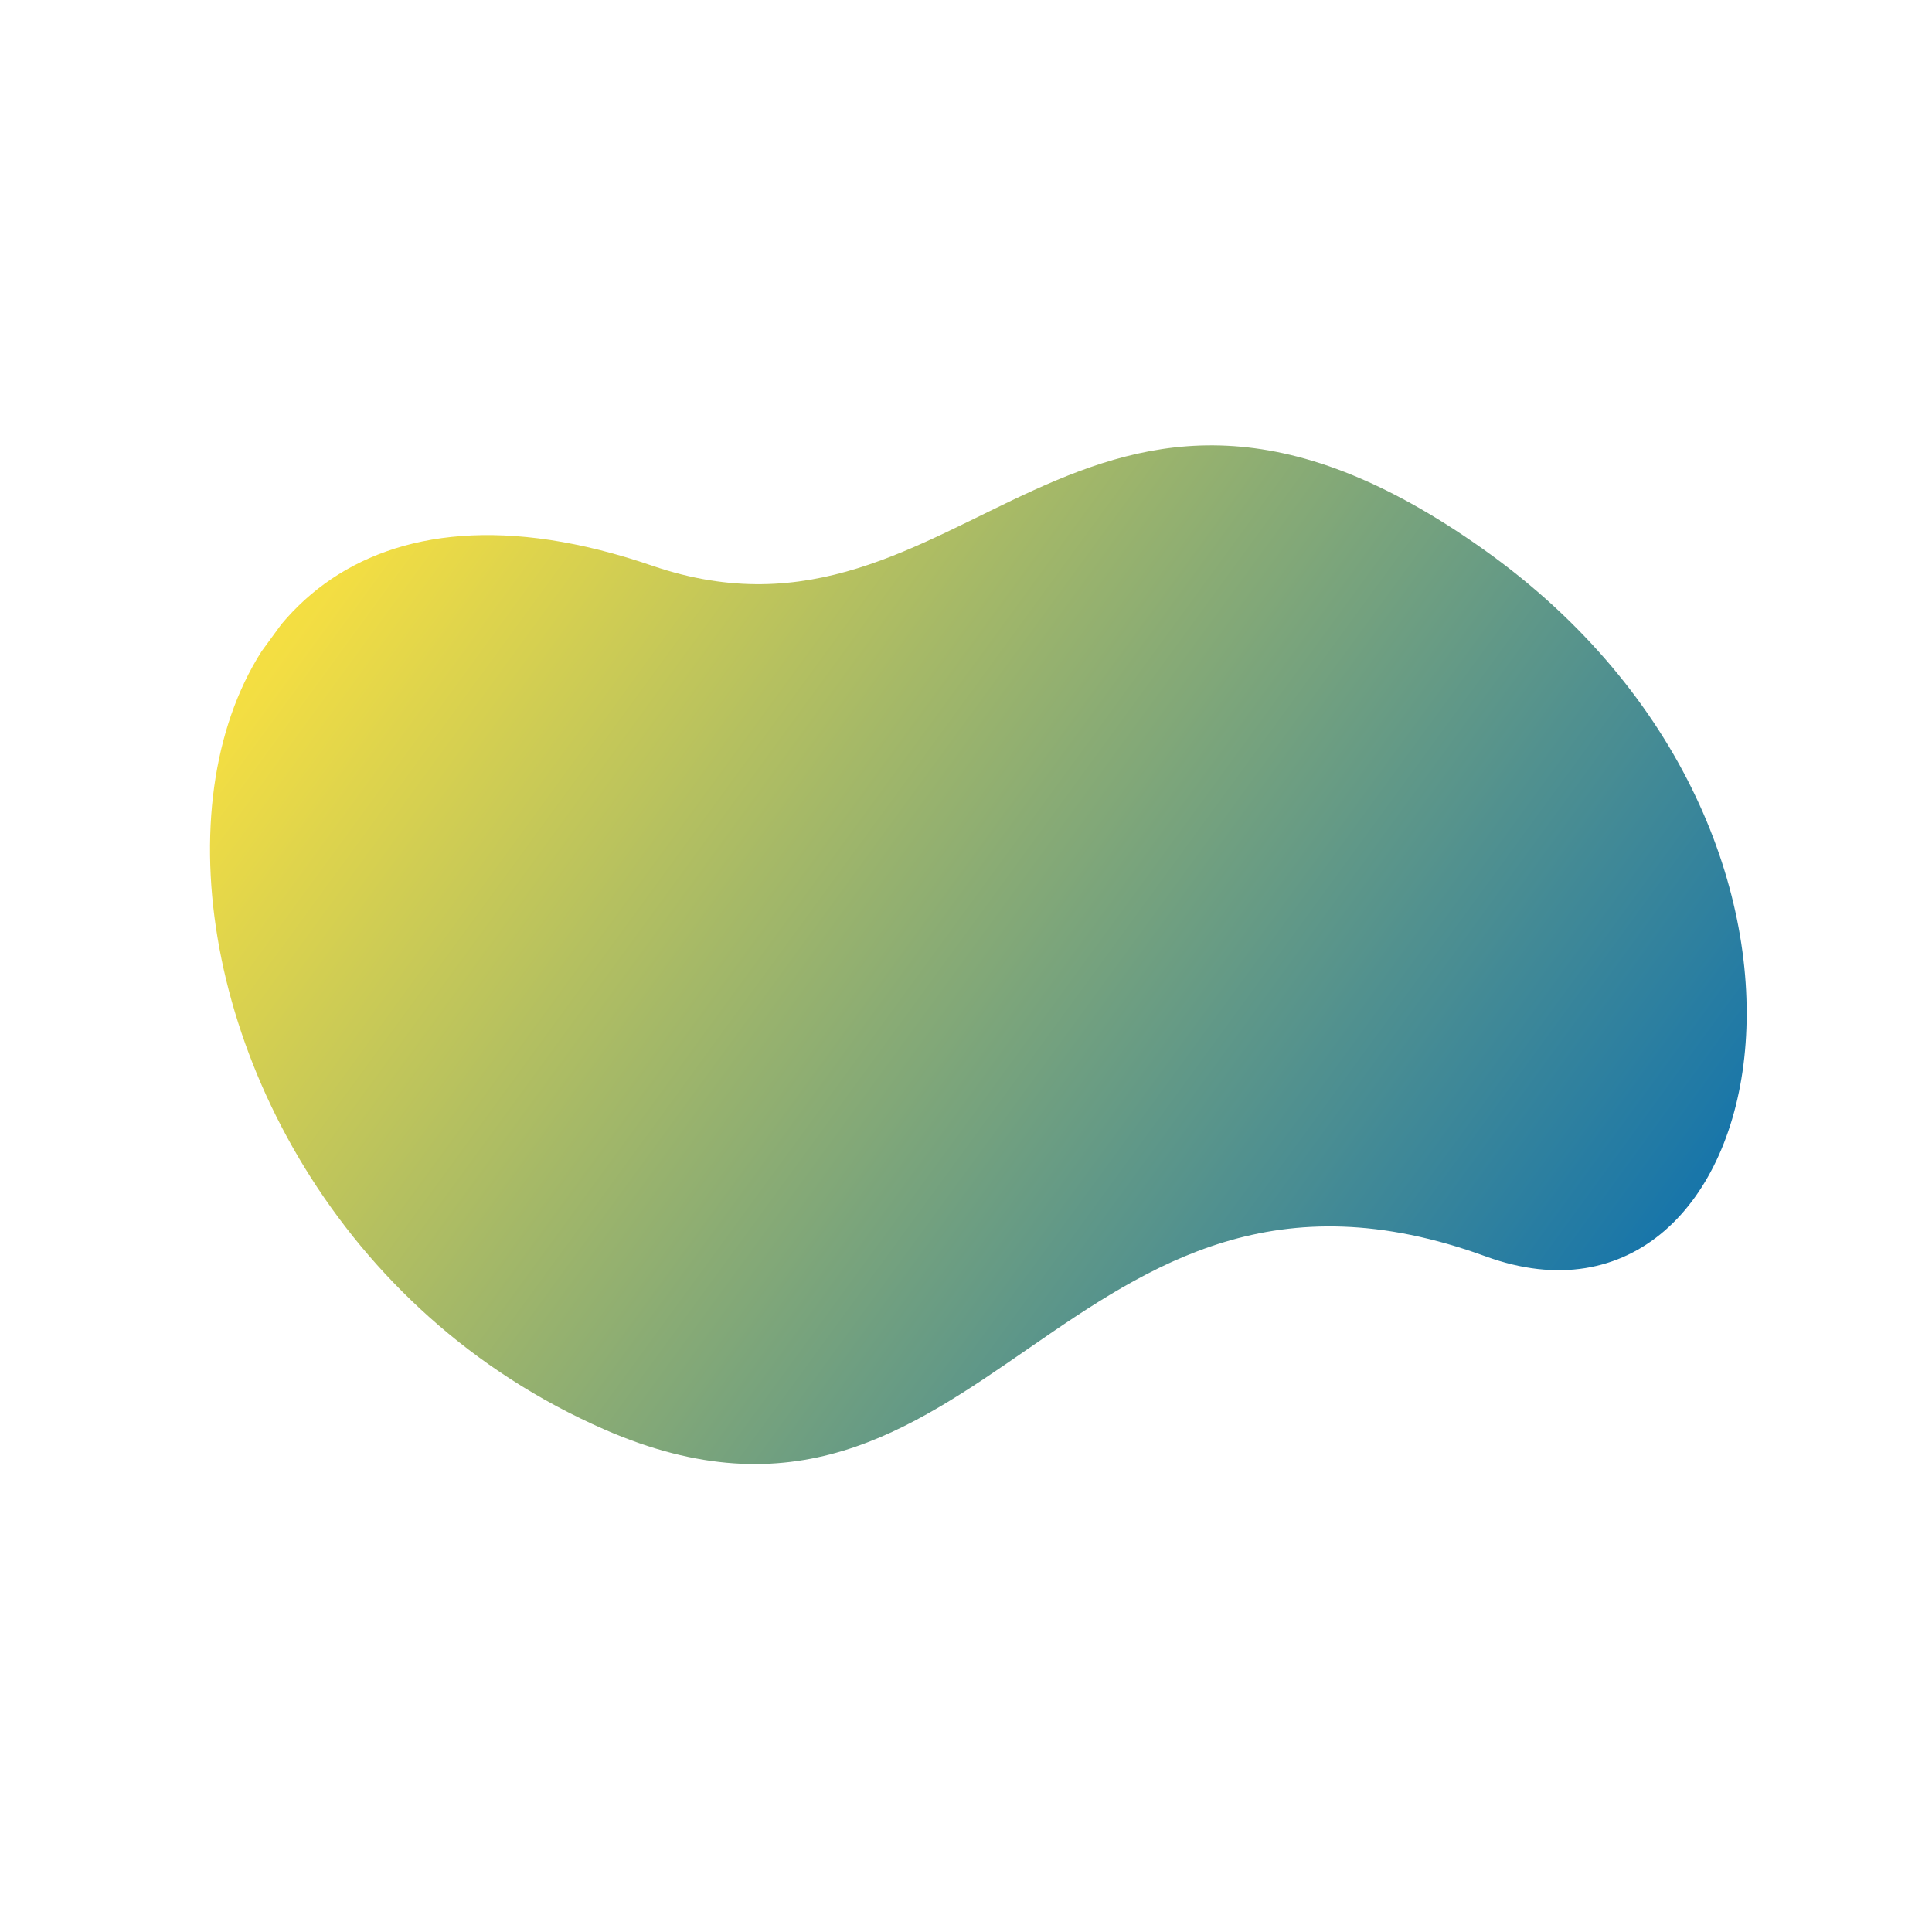 <?xml version="1.0" encoding="UTF-8"?>
<svg xmlns="http://www.w3.org/2000/svg" xmlns:xlink="http://www.w3.org/1999/xlink" width="375pt" height="375pt" viewBox="0 0 375 375" version="1.2">
<defs>
<clipPath id="clip1">
  <path d="M 40 86 L 340 86 L 340 285 L 40 285 Z M 40 86 "/>
</clipPath>
<clipPath id="clip2">
  <path d="M 0 195.914 L 143.359 -0.293 L 375.297 169.172 L 231.938 365.379 Z M 0 195.914 "/>
</clipPath>
<clipPath id="clip3">
  <path d="M 374.996 169.402 L 231.637 365.609 L -0.297 196.145 L 143.059 -0.062 Z M 374.996 169.402 "/>
</clipPath>
<clipPath id="clip4">
  <path d="M 288.375 243.867 C 206.898 214.125 190.863 309.621 117.328 277.465 C 13.629 232.137 13.867 71.105 126.609 109.805 C 187.621 130.73 209.359 50.781 287.98 106.656 C 366.602 162.531 344.5 264.344 288.375 243.867 Z M 288.375 243.867 "/>
</clipPath>
<linearGradient id="linear0" gradientUnits="userSpaceOnUse" x1="1433.922" y1="-262.31" x2="1658.573" y2="-262.31" gradientTransform="matrix(-1.573,-1.149,1.151,-1.575,2922.326,1547.416)">
<stop offset="0" style="stop-color:rgb(9%,45.9%,66.699%);stop-opacity:1;"/>
<stop offset="0.125" style="stop-color:rgb(9%,45.9%,66.699%);stop-opacity:1;"/>
<stop offset="0.156" style="stop-color:rgb(9%,45.9%,66.699%);stop-opacity:1;"/>
<stop offset="0.172" style="stop-color:rgb(9%,45.9%,66.699%);stop-opacity:1;"/>
<stop offset="0.176" style="stop-color:rgb(9.41%,46.095%,66.505%);stop-opacity:1;"/>
<stop offset="0.18" style="stop-color:rgb(9.822%,46.291%,66.312%);stop-opacity:1;"/>
<stop offset="0.184" style="stop-color:rgb(10.342%,46.538%,66.066%);stop-opacity:1;"/>
<stop offset="0.188" style="stop-color:rgb(10.863%,46.785%,65.822%);stop-opacity:1;"/>
<stop offset="0.191" style="stop-color:rgb(11.383%,47.032%,65.576%);stop-opacity:1;"/>
<stop offset="0.195" style="stop-color:rgb(11.903%,47.279%,65.332%);stop-opacity:1;"/>
<stop offset="0.199" style="stop-color:rgb(12.424%,47.527%,65.086%);stop-opacity:1;"/>
<stop offset="0.203" style="stop-color:rgb(12.944%,47.774%,64.842%);stop-opacity:1;"/>
<stop offset="0.207" style="stop-color:rgb(13.464%,48.021%,64.597%);stop-opacity:1;"/>
<stop offset="0.211" style="stop-color:rgb(13.985%,48.268%,64.352%);stop-opacity:1;"/>
<stop offset="0.215" style="stop-color:rgb(14.505%,48.515%,64.107%);stop-opacity:1;"/>
<stop offset="0.219" style="stop-color:rgb(15.025%,48.763%,63.863%);stop-opacity:1;"/>
<stop offset="0.223" style="stop-color:rgb(15.546%,49.01%,63.617%);stop-opacity:1;"/>
<stop offset="0.227" style="stop-color:rgb(16.066%,49.258%,63.373%);stop-opacity:1;"/>
<stop offset="0.23" style="stop-color:rgb(16.586%,49.506%,63.127%);stop-opacity:1;"/>
<stop offset="0.234" style="stop-color:rgb(17.107%,49.753%,62.883%);stop-opacity:1;"/>
<stop offset="0.238" style="stop-color:rgb(17.627%,50%,62.637%);stop-opacity:1;"/>
<stop offset="0.242" style="stop-color:rgb(18.147%,50.247%,62.393%);stop-opacity:1;"/>
<stop offset="0.246" style="stop-color:rgb(18.668%,50.494%,62.149%);stop-opacity:1;"/>
<stop offset="0.25" style="stop-color:rgb(19.189%,50.742%,61.905%);stop-opacity:1;"/>
<stop offset="0.254" style="stop-color:rgb(19.71%,50.989%,61.659%);stop-opacity:1;"/>
<stop offset="0.258" style="stop-color:rgb(20.23%,51.236%,61.415%);stop-opacity:1;"/>
<stop offset="0.262" style="stop-color:rgb(20.75%,51.483%,61.169%);stop-opacity:1;"/>
<stop offset="0.266" style="stop-color:rgb(21.271%,51.73%,60.925%);stop-opacity:1;"/>
<stop offset="0.27" style="stop-color:rgb(21.791%,51.978%,60.68%);stop-opacity:1;"/>
<stop offset="0.273" style="stop-color:rgb(22.311%,52.225%,60.435%);stop-opacity:1;"/>
<stop offset="0.277" style="stop-color:rgb(22.832%,52.472%,60.19%);stop-opacity:1;"/>
<stop offset="0.281" style="stop-color:rgb(23.352%,52.719%,59.946%);stop-opacity:1;"/>
<stop offset="0.285" style="stop-color:rgb(23.872%,52.966%,59.7%);stop-opacity:1;"/>
<stop offset="0.289" style="stop-color:rgb(24.393%,53.214%,59.456%);stop-opacity:1;"/>
<stop offset="0.293" style="stop-color:rgb(24.913%,53.461%,59.21%);stop-opacity:1;"/>
<stop offset="0.297" style="stop-color:rgb(25.433%,53.708%,58.966%);stop-opacity:1;"/>
<stop offset="0.301" style="stop-color:rgb(25.954%,53.955%,58.72%);stop-opacity:1;"/>
<stop offset="0.305" style="stop-color:rgb(26.474%,54.202%,58.476%);stop-opacity:1;"/>
<stop offset="0.309" style="stop-color:rgb(26.994%,54.449%,58.231%);stop-opacity:1;"/>
<stop offset="0.312" style="stop-color:rgb(27.515%,54.698%,57.986%);stop-opacity:1;"/>
<stop offset="0.316" style="stop-color:rgb(28.035%,54.945%,57.741%);stop-opacity:1;"/>
<stop offset="0.32" style="stop-color:rgb(28.555%,55.193%,57.497%);stop-opacity:1;"/>
<stop offset="0.324" style="stop-color:rgb(29.076%,55.44%,57.251%);stop-opacity:1;"/>
<stop offset="0.328" style="stop-color:rgb(29.596%,55.687%,57.007%);stop-opacity:1;"/>
<stop offset="0.332" style="stop-color:rgb(30.116%,55.934%,56.761%);stop-opacity:1;"/>
<stop offset="0.336" style="stop-color:rgb(30.637%,56.181%,56.517%);stop-opacity:1;"/>
<stop offset="0.34" style="stop-color:rgb(31.157%,56.429%,56.271%);stop-opacity:1;"/>
<stop offset="0.344" style="stop-color:rgb(31.677%,56.676%,56.027%);stop-opacity:1;"/>
<stop offset="0.348" style="stop-color:rgb(32.198%,56.923%,55.782%);stop-opacity:1;"/>
<stop offset="0.352" style="stop-color:rgb(32.718%,57.17%,55.537%);stop-opacity:1;"/>
<stop offset="0.355" style="stop-color:rgb(33.238%,57.417%,55.292%);stop-opacity:1;"/>
<stop offset="0.359" style="stop-color:rgb(33.759%,57.664%,55.048%);stop-opacity:1;"/>
<stop offset="0.363" style="stop-color:rgb(34.279%,57.912%,54.802%);stop-opacity:1;"/>
<stop offset="0.367" style="stop-color:rgb(34.799%,58.159%,54.558%);stop-opacity:1;"/>
<stop offset="0.371" style="stop-color:rgb(35.32%,58.406%,54.312%);stop-opacity:1;"/>
<stop offset="0.375" style="stop-color:rgb(35.84%,58.653%,54.068%);stop-opacity:1;"/>
<stop offset="0.379" style="stop-color:rgb(36.36%,58.9%,53.822%);stop-opacity:1;"/>
<stop offset="0.383" style="stop-color:rgb(36.88%,59.148%,53.578%);stop-opacity:1;"/>
<stop offset="0.387" style="stop-color:rgb(37.401%,59.395%,53.334%);stop-opacity:1;"/>
<stop offset="0.391" style="stop-color:rgb(37.921%,59.642%,53.09%);stop-opacity:1;"/>
<stop offset="0.395" style="stop-color:rgb(38.441%,59.889%,52.844%);stop-opacity:1;"/>
<stop offset="0.398" style="stop-color:rgb(38.962%,60.138%,52.6%);stop-opacity:1;"/>
<stop offset="0.402" style="stop-color:rgb(39.482%,60.385%,52.354%);stop-opacity:1;"/>
<stop offset="0.406" style="stop-color:rgb(40.002%,60.632%,52.11%);stop-opacity:1;"/>
<stop offset="0.41" style="stop-color:rgb(40.523%,60.88%,51.865%);stop-opacity:1;"/>
<stop offset="0.414" style="stop-color:rgb(41.043%,61.127%,51.62%);stop-opacity:1;"/>
<stop offset="0.418" style="stop-color:rgb(41.563%,61.374%,51.375%);stop-opacity:1;"/>
<stop offset="0.422" style="stop-color:rgb(42.084%,61.621%,51.131%);stop-opacity:1;"/>
<stop offset="0.426" style="stop-color:rgb(42.604%,61.868%,50.885%);stop-opacity:1;"/>
<stop offset="0.43" style="stop-color:rgb(43.124%,62.115%,50.641%);stop-opacity:1;"/>
<stop offset="0.434" style="stop-color:rgb(43.645%,62.363%,50.395%);stop-opacity:1;"/>
<stop offset="0.438" style="stop-color:rgb(44.165%,62.61%,50.151%);stop-opacity:1;"/>
<stop offset="0.441" style="stop-color:rgb(44.685%,62.857%,49.905%);stop-opacity:1;"/>
<stop offset="0.445" style="stop-color:rgb(45.206%,63.104%,49.661%);stop-opacity:1;"/>
<stop offset="0.449" style="stop-color:rgb(45.726%,63.351%,49.416%);stop-opacity:1;"/>
<stop offset="0.453" style="stop-color:rgb(46.246%,63.599%,49.171%);stop-opacity:1;"/>
<stop offset="0.457" style="stop-color:rgb(46.767%,63.846%,48.926%);stop-opacity:1;"/>
<stop offset="0.461" style="stop-color:rgb(47.287%,64.093%,48.682%);stop-opacity:1;"/>
<stop offset="0.465" style="stop-color:rgb(47.807%,64.34%,48.436%);stop-opacity:1;"/>
<stop offset="0.469" style="stop-color:rgb(48.328%,64.587%,48.192%);stop-opacity:1;"/>
<stop offset="0.473" style="stop-color:rgb(48.848%,64.835%,47.946%);stop-opacity:1;"/>
<stop offset="0.477" style="stop-color:rgb(49.368%,65.082%,47.702%);stop-opacity:1;"/>
<stop offset="0.48" style="stop-color:rgb(49.889%,65.329%,47.456%);stop-opacity:1;"/>
<stop offset="0.484" style="stop-color:rgb(50.409%,65.578%,47.212%);stop-opacity:1;"/>
<stop offset="0.488" style="stop-color:rgb(50.929%,65.825%,46.967%);stop-opacity:1;"/>
<stop offset="0.492" style="stop-color:rgb(51.45%,66.072%,46.722%);stop-opacity:1;"/>
<stop offset="0.496" style="stop-color:rgb(51.97%,66.319%,46.477%);stop-opacity:1;"/>
<stop offset="0.5" style="stop-color:rgb(52.49%,66.566%,46.233%);stop-opacity:1;"/>
<stop offset="0.504" style="stop-color:rgb(53.011%,66.814%,45.987%);stop-opacity:1;"/>
<stop offset="0.508" style="stop-color:rgb(53.531%,67.061%,45.743%);stop-opacity:1;"/>
<stop offset="0.512" style="stop-color:rgb(54.051%,67.308%,45.497%);stop-opacity:1;"/>
<stop offset="0.516" style="stop-color:rgb(54.572%,67.555%,45.253%);stop-opacity:1;"/>
<stop offset="0.52" style="stop-color:rgb(55.092%,67.802%,45.007%);stop-opacity:1;"/>
<stop offset="0.523" style="stop-color:rgb(55.612%,68.05%,44.763%);stop-opacity:1;"/>
<stop offset="0.527" style="stop-color:rgb(56.133%,68.297%,44.519%);stop-opacity:1;"/>
<stop offset="0.531" style="stop-color:rgb(56.653%,68.544%,44.275%);stop-opacity:1;"/>
<stop offset="0.535" style="stop-color:rgb(57.173%,68.791%,44.029%);stop-opacity:1;"/>
<stop offset="0.539" style="stop-color:rgb(57.693%,69.038%,43.785%);stop-opacity:1;"/>
<stop offset="0.543" style="stop-color:rgb(58.214%,69.286%,43.539%);stop-opacity:1;"/>
<stop offset="0.547" style="stop-color:rgb(58.734%,69.533%,43.295%);stop-opacity:1;"/>
<stop offset="0.551" style="stop-color:rgb(59.254%,69.78%,43.05%);stop-opacity:1;"/>
<stop offset="0.555" style="stop-color:rgb(59.775%,70.027%,42.805%);stop-opacity:1;"/>
<stop offset="0.559" style="stop-color:rgb(60.295%,70.274%,42.56%);stop-opacity:1;"/>
<stop offset="0.562" style="stop-color:rgb(60.815%,70.522%,42.316%);stop-opacity:1;"/>
<stop offset="0.566" style="stop-color:rgb(61.336%,70.769%,42.07%);stop-opacity:1;"/>
<stop offset="0.57" style="stop-color:rgb(61.856%,71.017%,41.826%);stop-opacity:1;"/>
<stop offset="0.574" style="stop-color:rgb(62.376%,71.265%,41.58%);stop-opacity:1;"/>
<stop offset="0.578" style="stop-color:rgb(62.897%,71.512%,41.336%);stop-opacity:1;"/>
<stop offset="0.582" style="stop-color:rgb(63.417%,71.759%,41.09%);stop-opacity:1;"/>
<stop offset="0.586" style="stop-color:rgb(63.937%,72.006%,40.846%);stop-opacity:1;"/>
<stop offset="0.59" style="stop-color:rgb(64.458%,72.253%,40.601%);stop-opacity:1;"/>
<stop offset="0.594" style="stop-color:rgb(64.978%,72.501%,40.356%);stop-opacity:1;"/>
<stop offset="0.598" style="stop-color:rgb(65.498%,72.748%,40.111%);stop-opacity:1;"/>
<stop offset="0.602" style="stop-color:rgb(66.019%,72.995%,39.867%);stop-opacity:1;"/>
<stop offset="0.605" style="stop-color:rgb(66.539%,73.242%,39.621%);stop-opacity:1;"/>
<stop offset="0.609" style="stop-color:rgb(67.059%,73.489%,39.377%);stop-opacity:1;"/>
<stop offset="0.613" style="stop-color:rgb(67.58%,73.737%,39.131%);stop-opacity:1;"/>
<stop offset="0.617" style="stop-color:rgb(68.1%,73.984%,38.887%);stop-opacity:1;"/>
<stop offset="0.621" style="stop-color:rgb(68.62%,74.231%,38.641%);stop-opacity:1;"/>
<stop offset="0.625" style="stop-color:rgb(69.141%,74.478%,38.397%);stop-opacity:1;"/>
<stop offset="0.629" style="stop-color:rgb(69.661%,74.725%,38.152%);stop-opacity:1;"/>
<stop offset="0.633" style="stop-color:rgb(70.181%,74.973%,37.907%);stop-opacity:1;"/>
<stop offset="0.637" style="stop-color:rgb(70.702%,75.22%,37.662%);stop-opacity:1;"/>
<stop offset="0.641" style="stop-color:rgb(71.222%,75.467%,37.418%);stop-opacity:1;"/>
<stop offset="0.645" style="stop-color:rgb(71.742%,75.714%,37.172%);stop-opacity:1;"/>
<stop offset="0.648" style="stop-color:rgb(72.263%,75.961%,36.928%);stop-opacity:1;"/>
<stop offset="0.652" style="stop-color:rgb(72.783%,76.208%,36.682%);stop-opacity:1;"/>
<stop offset="0.656" style="stop-color:rgb(73.303%,76.457%,36.438%);stop-opacity:1;"/>
<stop offset="0.66" style="stop-color:rgb(73.824%,76.704%,36.192%);stop-opacity:1;"/>
<stop offset="0.664" style="stop-color:rgb(74.344%,76.952%,35.948%);stop-opacity:1;"/>
<stop offset="0.668" style="stop-color:rgb(74.864%,77.199%,35.704%);stop-opacity:1;"/>
<stop offset="0.672" style="stop-color:rgb(75.385%,77.446%,35.46%);stop-opacity:1;"/>
<stop offset="0.676" style="stop-color:rgb(75.905%,77.693%,35.214%);stop-opacity:1;"/>
<stop offset="0.68" style="stop-color:rgb(76.425%,77.94%,34.97%);stop-opacity:1;"/>
<stop offset="0.684" style="stop-color:rgb(76.945%,78.188%,34.724%);stop-opacity:1;"/>
<stop offset="0.688" style="stop-color:rgb(77.466%,78.435%,34.48%);stop-opacity:1;"/>
<stop offset="0.691" style="stop-color:rgb(77.986%,78.682%,34.235%);stop-opacity:1;"/>
<stop offset="0.695" style="stop-color:rgb(78.506%,78.929%,33.99%);stop-opacity:1;"/>
<stop offset="0.699" style="stop-color:rgb(79.027%,79.176%,33.745%);stop-opacity:1;"/>
<stop offset="0.703" style="stop-color:rgb(79.547%,79.424%,33.501%);stop-opacity:1;"/>
<stop offset="0.707" style="stop-color:rgb(80.067%,79.671%,33.255%);stop-opacity:1;"/>
<stop offset="0.711" style="stop-color:rgb(80.588%,79.918%,33.011%);stop-opacity:1;"/>
<stop offset="0.715" style="stop-color:rgb(81.108%,80.165%,32.765%);stop-opacity:1;"/>
<stop offset="0.719" style="stop-color:rgb(81.628%,80.412%,32.521%);stop-opacity:1;"/>
<stop offset="0.723" style="stop-color:rgb(82.149%,80.659%,32.275%);stop-opacity:1;"/>
<stop offset="0.727" style="stop-color:rgb(82.669%,80.907%,32.031%);stop-opacity:1;"/>
<stop offset="0.73" style="stop-color:rgb(83.189%,81.154%,31.786%);stop-opacity:1;"/>
<stop offset="0.734" style="stop-color:rgb(83.71%,81.401%,31.541%);stop-opacity:1;"/>
<stop offset="0.738" style="stop-color:rgb(84.23%,81.648%,31.296%);stop-opacity:1;"/>
<stop offset="0.742" style="stop-color:rgb(84.75%,81.897%,31.052%);stop-opacity:1;"/>
<stop offset="0.746" style="stop-color:rgb(85.271%,82.144%,30.806%);stop-opacity:1;"/>
<stop offset="0.75" style="stop-color:rgb(85.791%,82.391%,30.562%);stop-opacity:1;"/>
<stop offset="0.754" style="stop-color:rgb(86.311%,82.639%,30.316%);stop-opacity:1;"/>
<stop offset="0.758" style="stop-color:rgb(86.832%,82.886%,30.072%);stop-opacity:1;"/>
<stop offset="0.762" style="stop-color:rgb(87.352%,83.133%,29.826%);stop-opacity:1;"/>
<stop offset="0.766" style="stop-color:rgb(87.872%,83.38%,29.582%);stop-opacity:1;"/>
<stop offset="0.77" style="stop-color:rgb(88.393%,83.627%,29.337%);stop-opacity:1;"/>
<stop offset="0.773" style="stop-color:rgb(88.913%,83.875%,29.092%);stop-opacity:1;"/>
<stop offset="0.777" style="stop-color:rgb(89.433%,84.122%,28.847%);stop-opacity:1;"/>
<stop offset="0.781" style="stop-color:rgb(89.954%,84.369%,28.603%);stop-opacity:1;"/>
<stop offset="0.785" style="stop-color:rgb(90.474%,84.616%,28.357%);stop-opacity:1;"/>
<stop offset="0.789" style="stop-color:rgb(90.994%,84.863%,28.113%);stop-opacity:1;"/>
<stop offset="0.793" style="stop-color:rgb(91.515%,85.11%,27.867%);stop-opacity:1;"/>
<stop offset="0.797" style="stop-color:rgb(92.035%,85.358%,27.623%);stop-opacity:1;"/>
<stop offset="0.801" style="stop-color:rgb(92.555%,85.605%,27.377%);stop-opacity:1;"/>
<stop offset="0.805" style="stop-color:rgb(93.076%,85.852%,27.133%);stop-opacity:1;"/>
<stop offset="0.809" style="stop-color:rgb(93.596%,86.099%,26.889%);stop-opacity:1;"/>
<stop offset="0.812" style="stop-color:rgb(94.116%,86.346%,26.645%);stop-opacity:1;"/>
<stop offset="0.816" style="stop-color:rgb(94.637%,86.594%,26.399%);stop-opacity:1;"/>
<stop offset="0.82" style="stop-color:rgb(95.157%,86.841%,26.155%);stop-opacity:1;"/>
<stop offset="0.824" style="stop-color:rgb(95.427%,86.969%,26.027%);stop-opacity:1;"/>
<stop offset="0.828" style="stop-color:rgb(95.699%,87.099%,25.899%);stop-opacity:1;"/>
<stop offset="0.844" style="stop-color:rgb(95.699%,87.099%,25.899%);stop-opacity:1;"/>
<stop offset="0.875" style="stop-color:rgb(95.699%,87.099%,25.899%);stop-opacity:1;"/>
<stop offset="1" style="stop-color:rgb(95.699%,87.099%,25.899%);stop-opacity:1;"/>
</linearGradient>
</defs>
<g id="surface1">
<g clip-path="url(#clip1)" clip-rule="nonzero">
<g clip-path="url(#clip2)" clip-rule="nonzero">
<g clip-path="url(#clip3)" clip-rule="nonzero">
<g clip-path="url(#clip4)" clip-rule="nonzero">
<path style=" stroke:none;fill-rule:nonzero;fill:url(#linear0);" d="M 243.75 477.762 L 489.898 140.871 L 136.48 -117.355 L -109.668 219.535 Z M 243.75 477.762 "/>
</g>
</g>
</g>
</g>
</g>
</svg>
